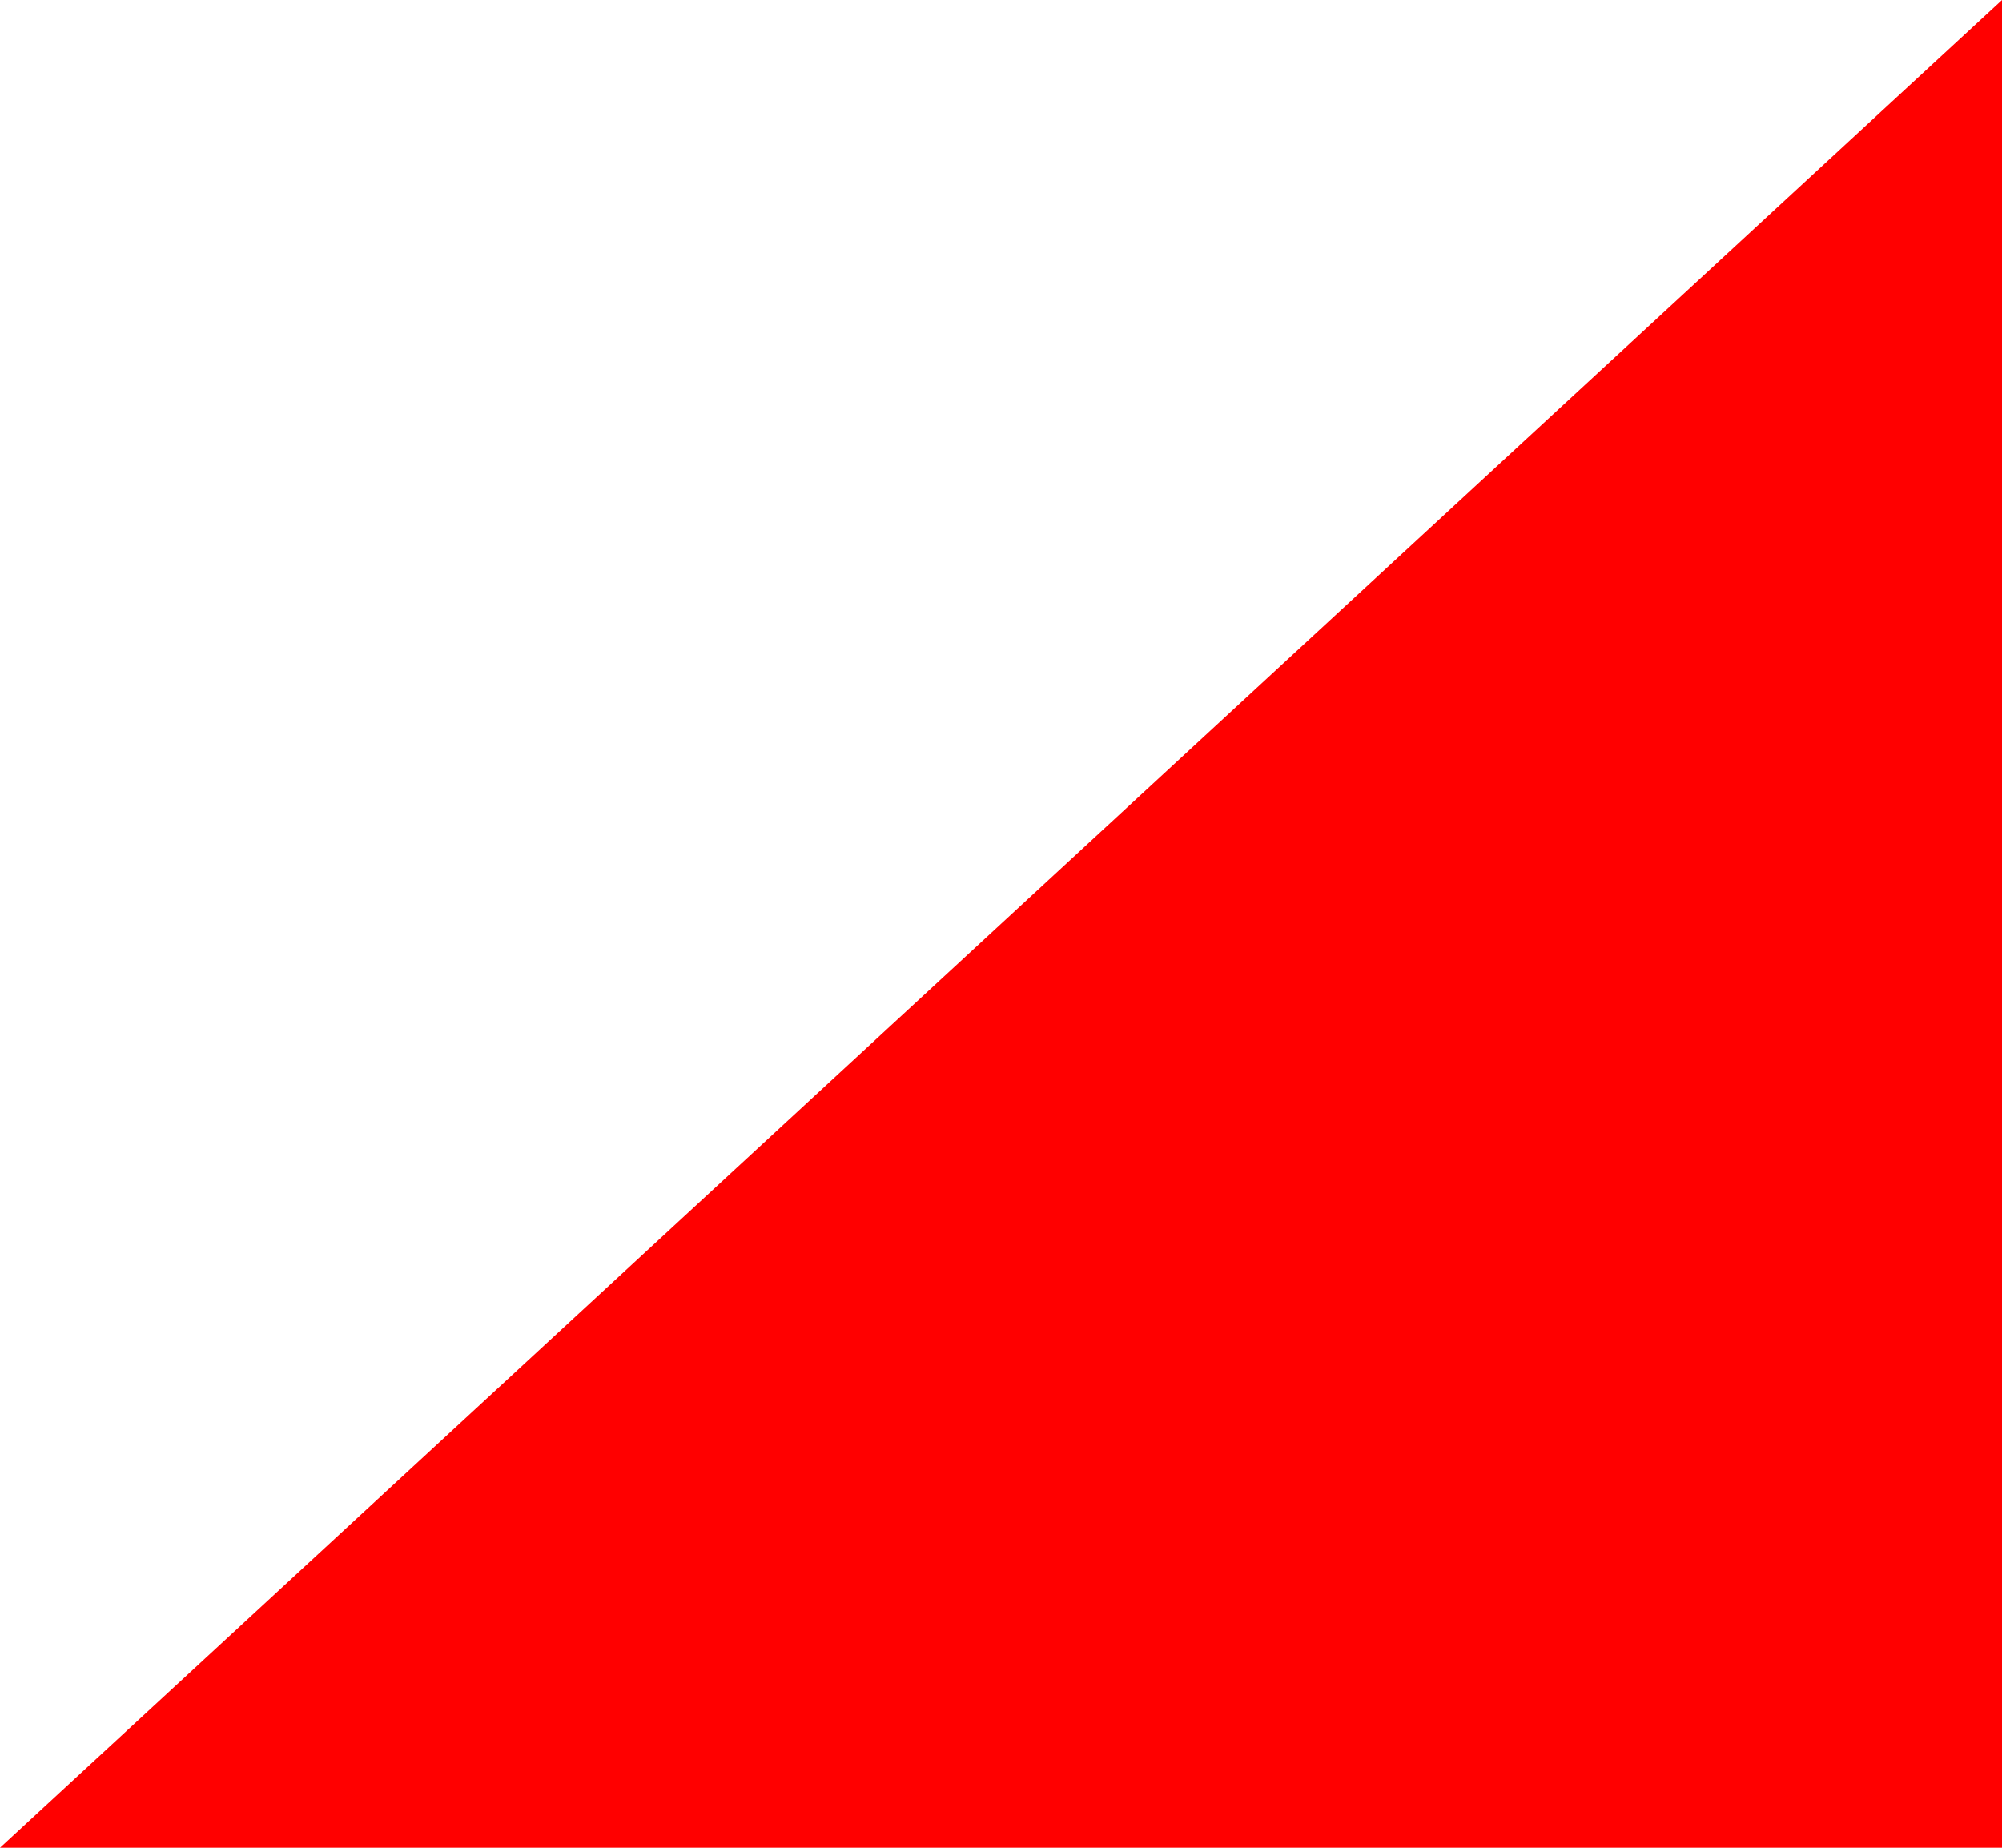<?xml version="1.0" encoding="UTF-8" standalone="no"?>
<svg xmlns:ffdec="https://www.free-decompiler.com/flash" xmlns:xlink="http://www.w3.org/1999/xlink" ffdec:objectType="shape" height="0.6px" width="0.65px" xmlns="http://www.w3.org/2000/svg">
  <g transform="matrix(1.0, 0.0, 0.0, 1.0, -2419.35, -1139.4)">
    <path d="M2420.0 1139.4 L2420.0 1140.0 2419.35 1140.0 2420.0 1139.4" fill="#ff0000" fill-rule="evenodd" stroke="none"/>
  </g>
</svg>
